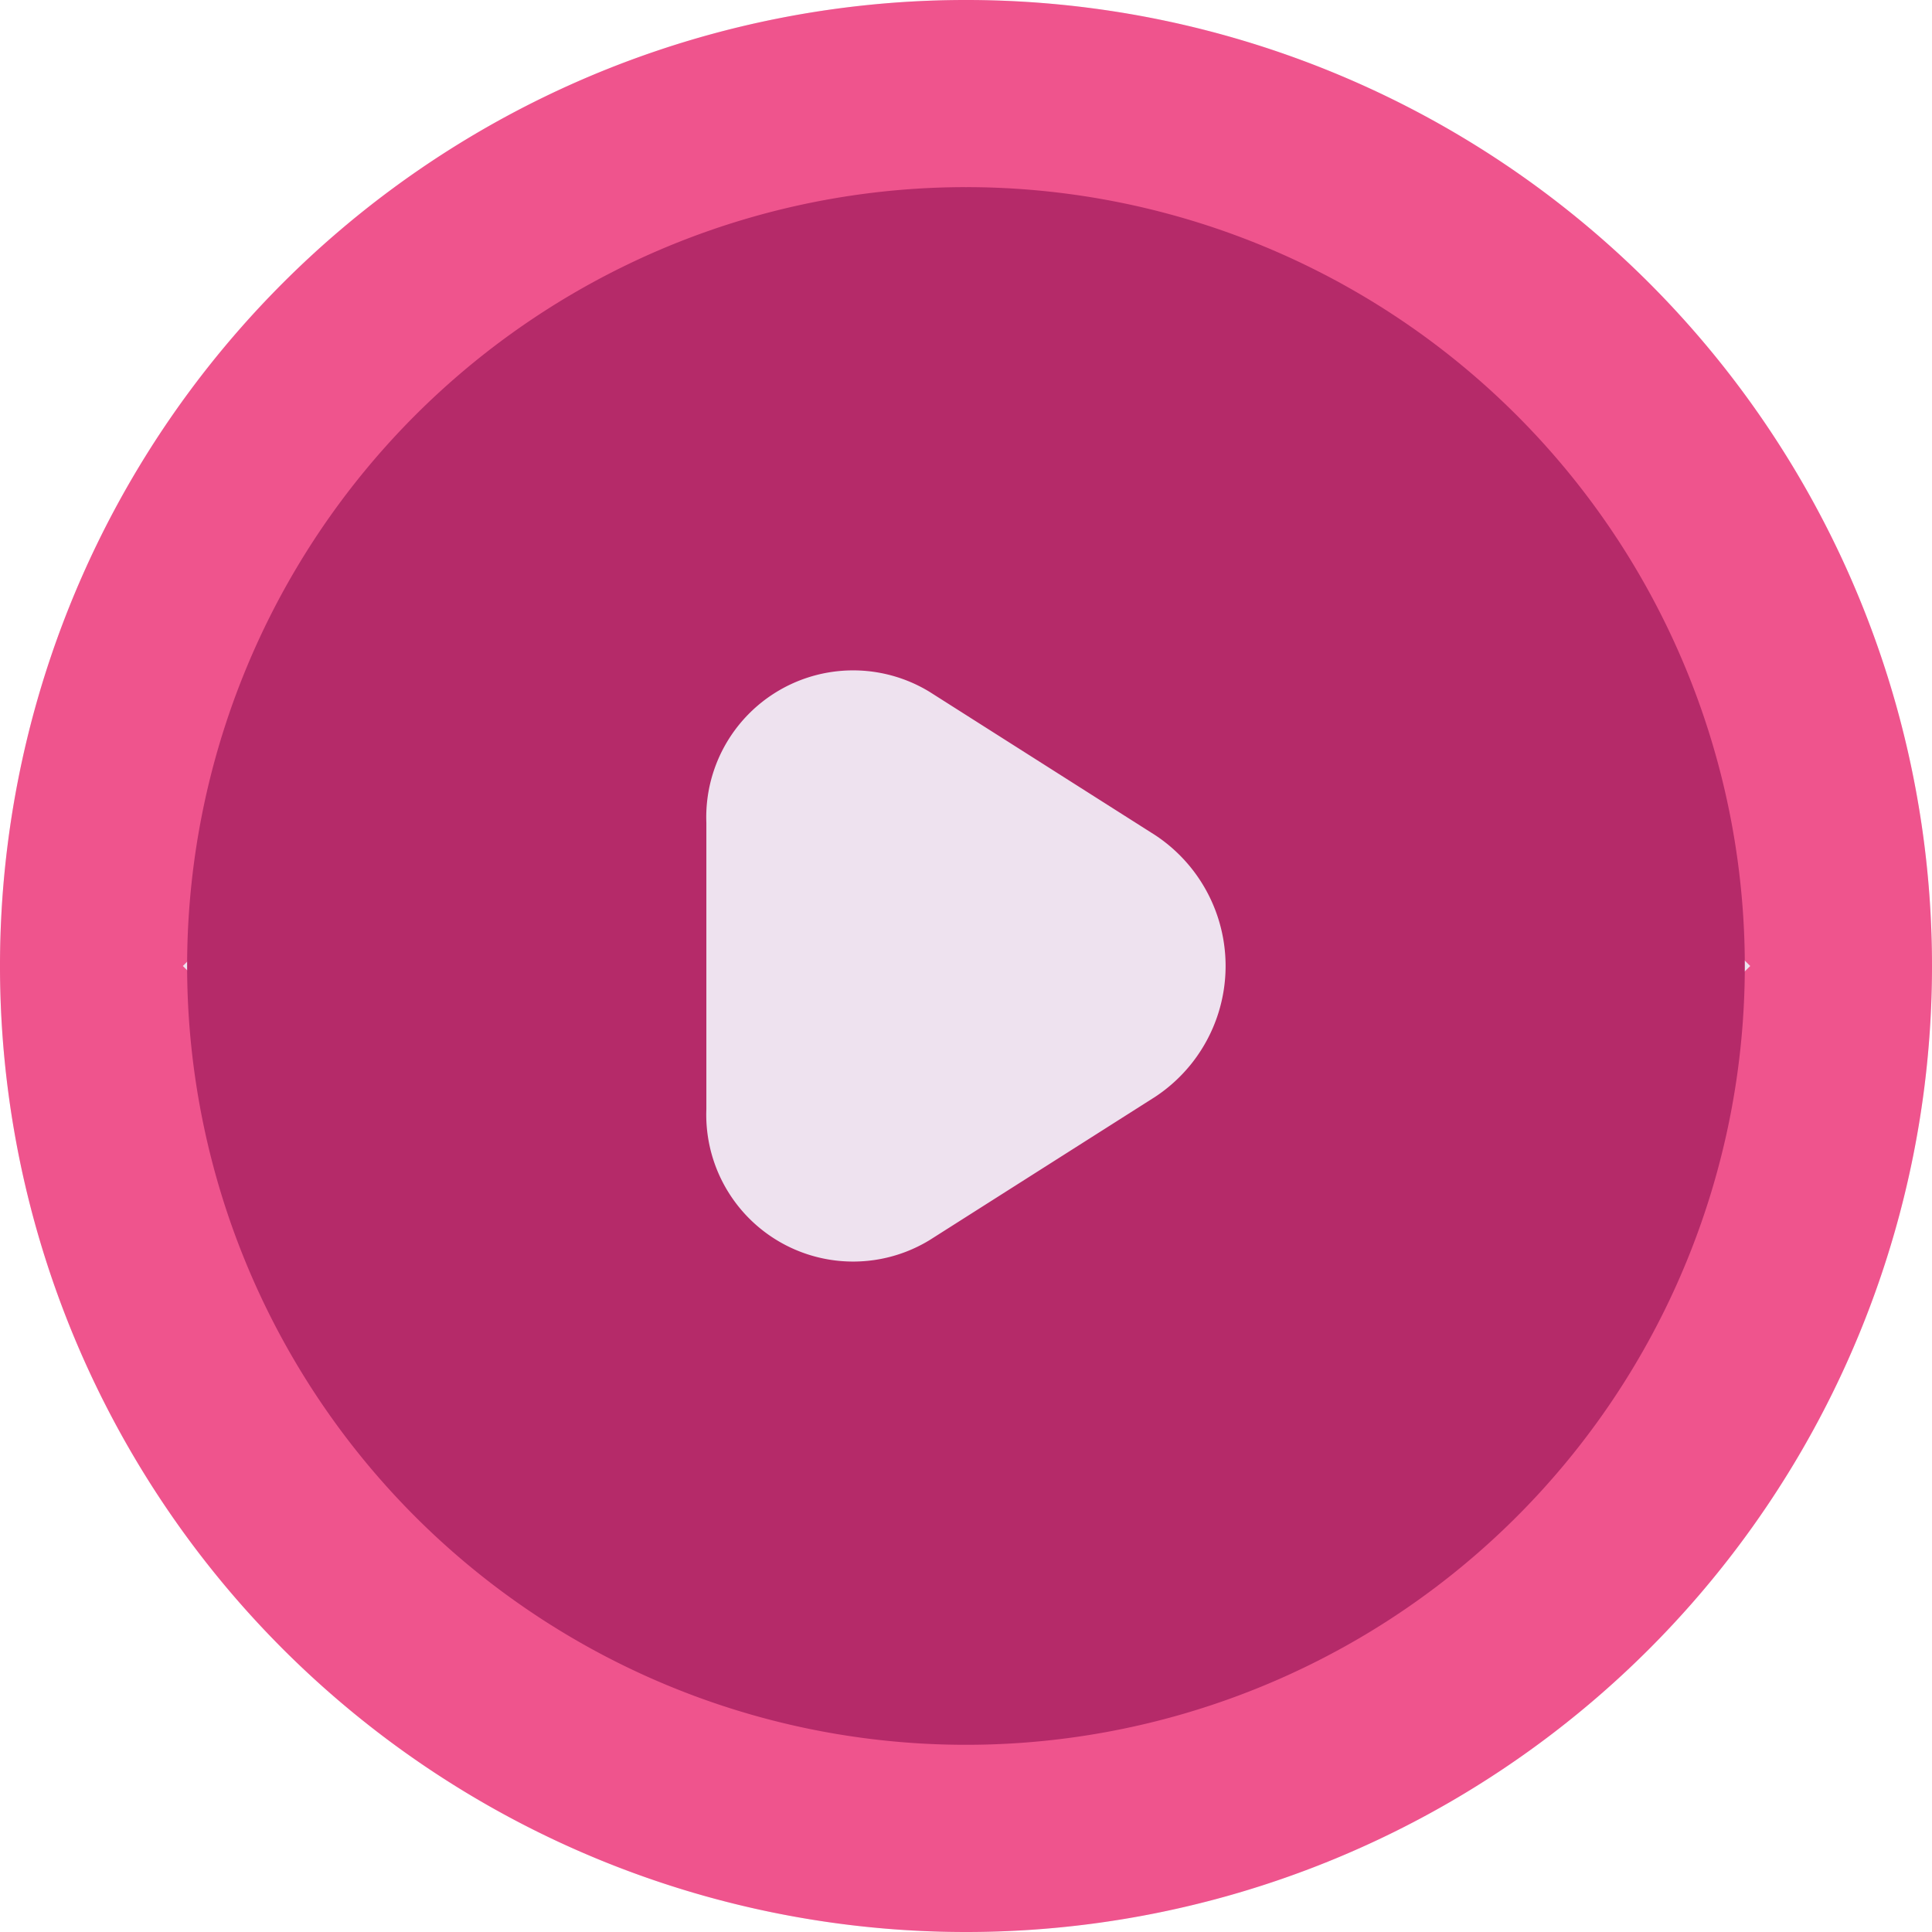 <svg xmlns="http://www.w3.org/2000/svg" width="64" height="64" viewBox="0 0 64 64"><g transform="translate(-650 -539)"><path d="M32,0A32,32,0,1,1,0,32,32,32,0,0,1,32,0Z" transform="translate(650 539)" fill="#eee2ef"/><g transform="translate(650 539)"><path d="M45,77A32,32,0,1,1,77,45,32,32,0,0,1,45,77Zm0-57.8L19.057,45,45,70.52,70.979,45,45,19.2Z" transform="translate(-13 -13)" fill="#ef548d"/><path d="M42.8,17A25.8,25.8,0,1,0,68.6,42.8,25.8,25.8,0,0,0,42.8,17Zm6.266,30.136-7.474,4.747A4.866,4.866,0,0,1,34.2,47.547V38.055a4.865,4.865,0,0,1,7.392-4.337l7.474,4.747a5.193,5.193,0,0,1,0,8.671Z" transform="translate(-10.801 -10.801)" fill="#b52a69"/></g></g></svg>